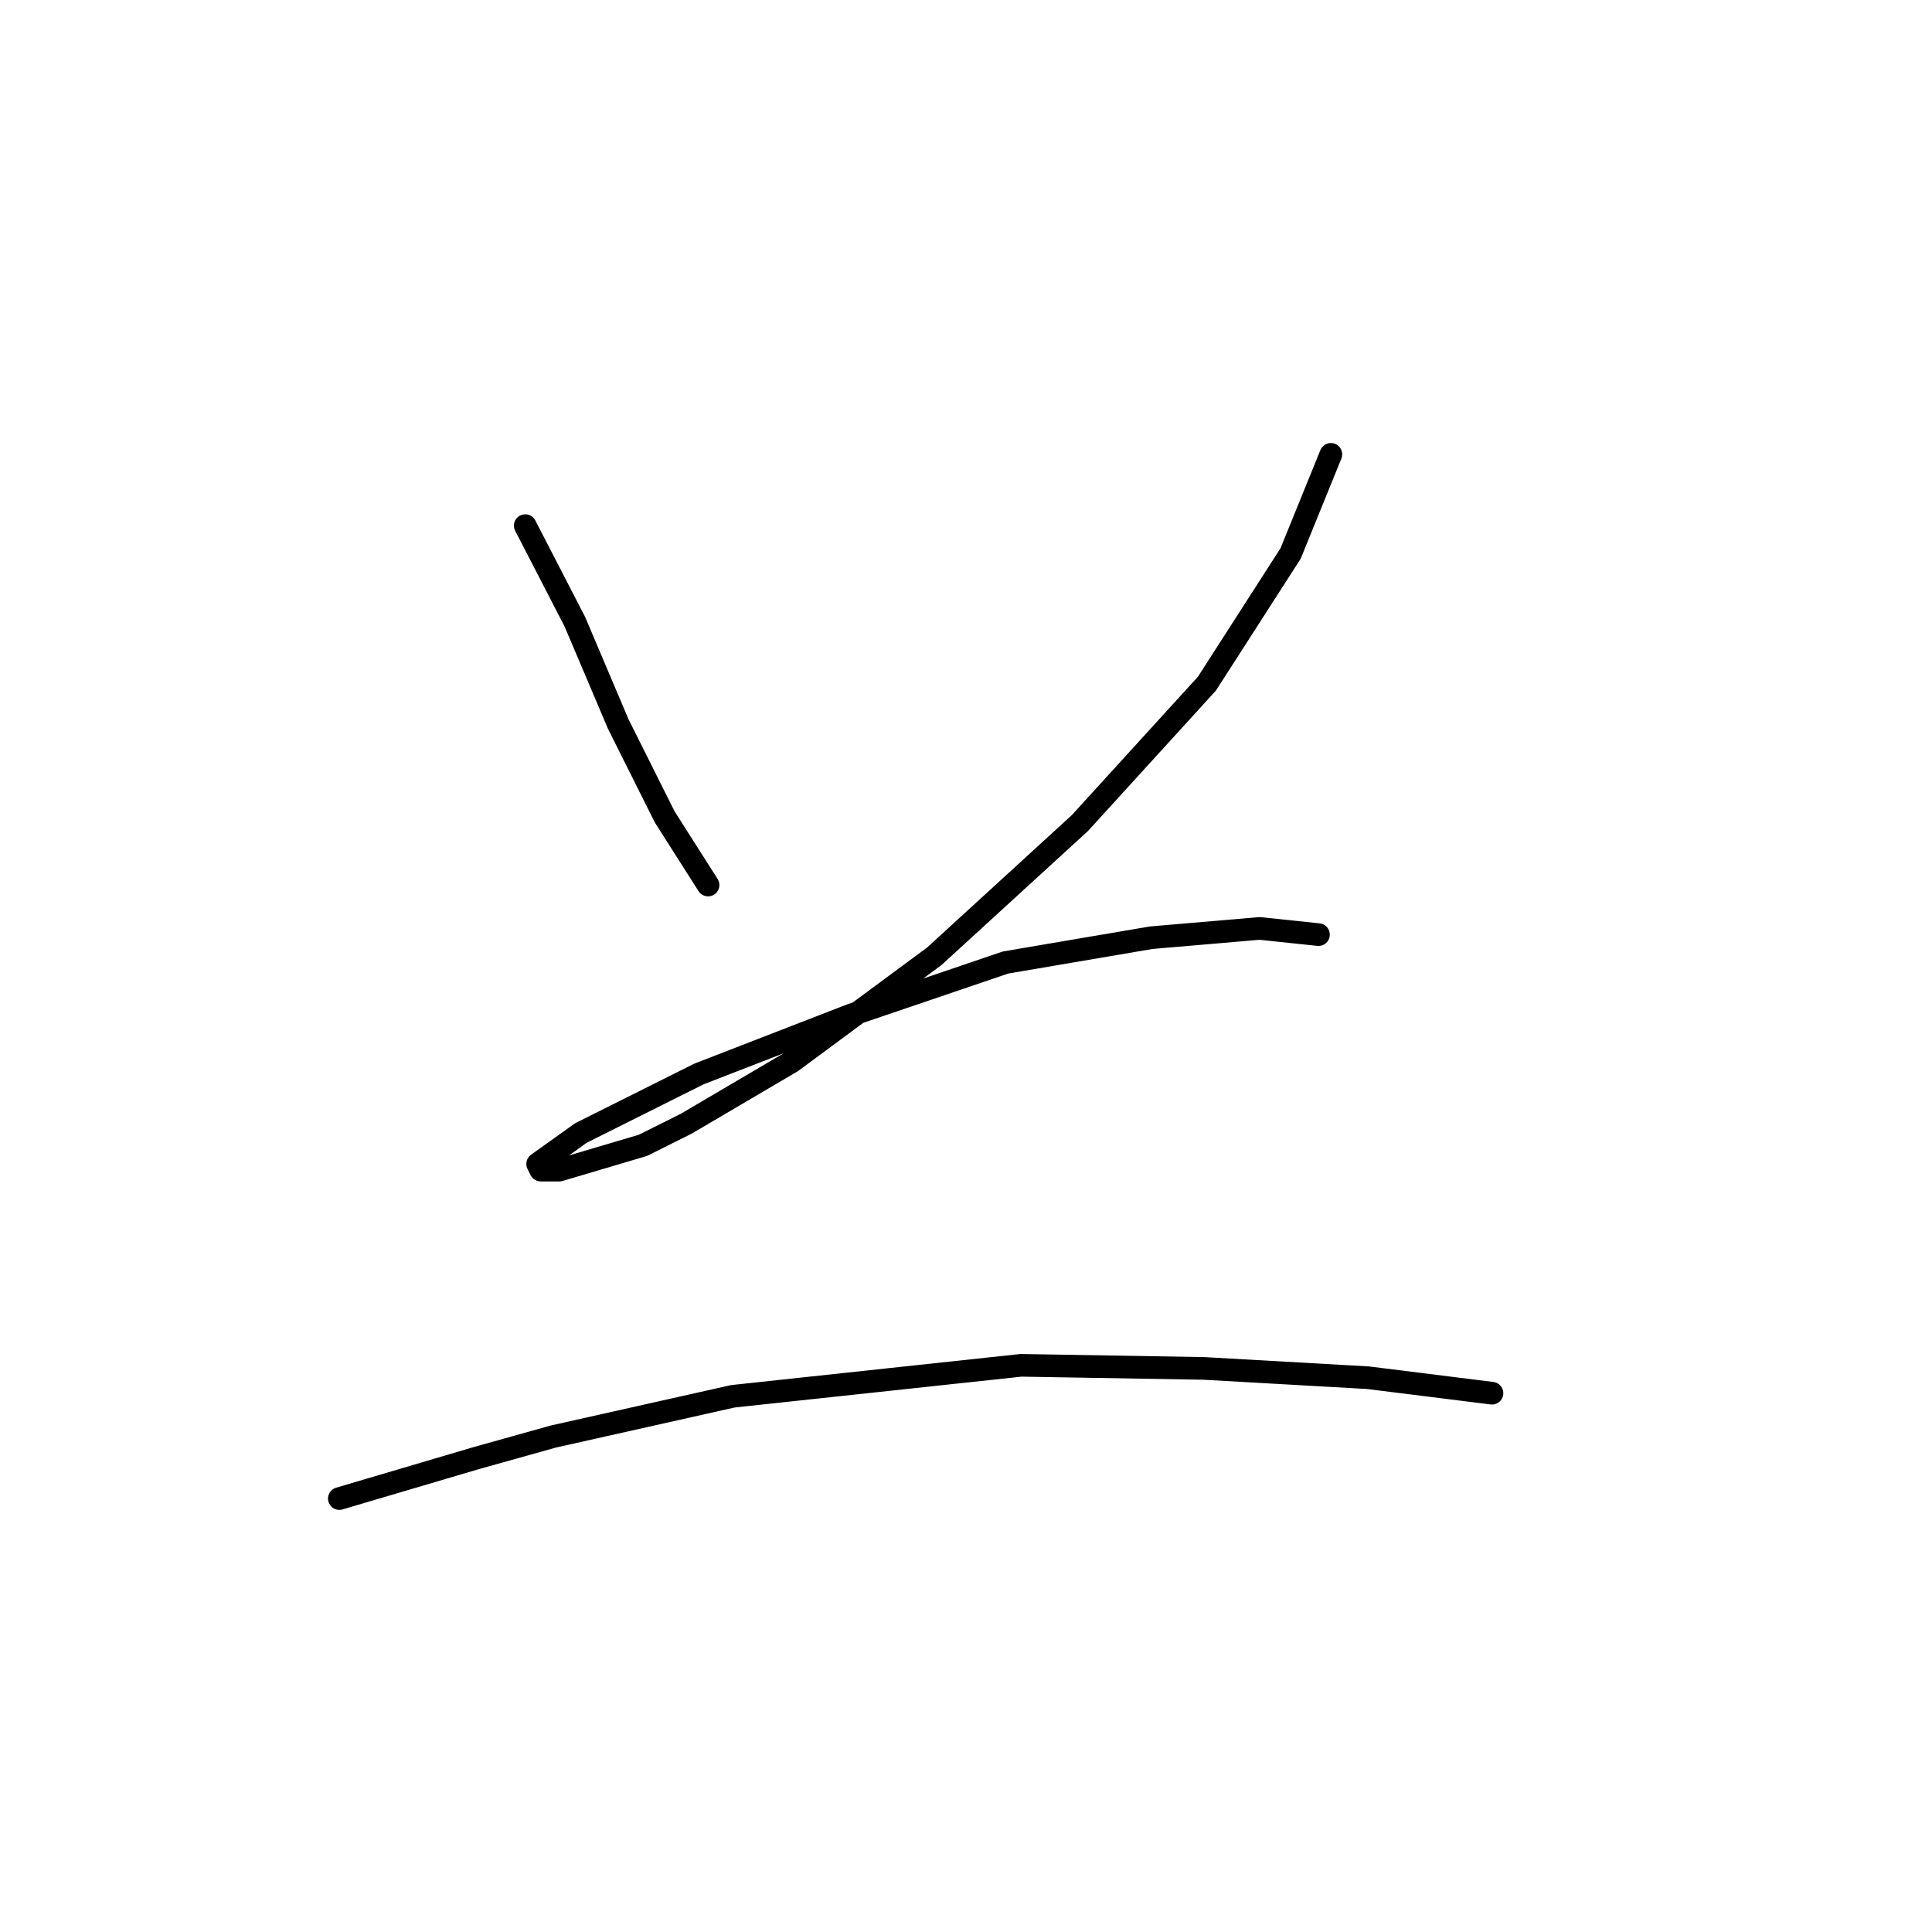 <?xml version="1.0" standalone="no"?>
    <svg width="256" height="256" xmlns="http://www.w3.org/2000/svg" version="1.1">
    <polyline stroke="black" stroke-width="3" stroke-linecap="round" fill="transparent" stroke-linejoin="round" points="69.598 69.647 76.167 82.375 81.915 95.924 88.074 108.241 93.822 117.273 93.822 117.273 " />
        <polyline stroke="black" stroke-width="3" stroke-linecap="round" fill="transparent" stroke-linejoin="round" points="176.347 60.204 171.009 73.342 159.924 90.586 143.09 109.062 123.794 126.716 104.907 140.676 90.948 148.887 85.2 151.761 74.115 155.046 71.651 155.046 71.241 154.225 76.988 150.119 92.59 142.318 112.708 134.517 133.237 127.538 152.534 124.253 166.904 123.021 174.704 123.842 174.704 123.842 " />
        <polyline stroke="black" stroke-width="3" stroke-linecap="round" fill="transparent" stroke-linejoin="round" points="44.964 198.566 63.029 193.229 73.293 190.355 97.107 185.017 135.29 180.912 159.513 181.322 181.274 182.554 197.696 184.607 197.696 184.607 " />
        </svg>